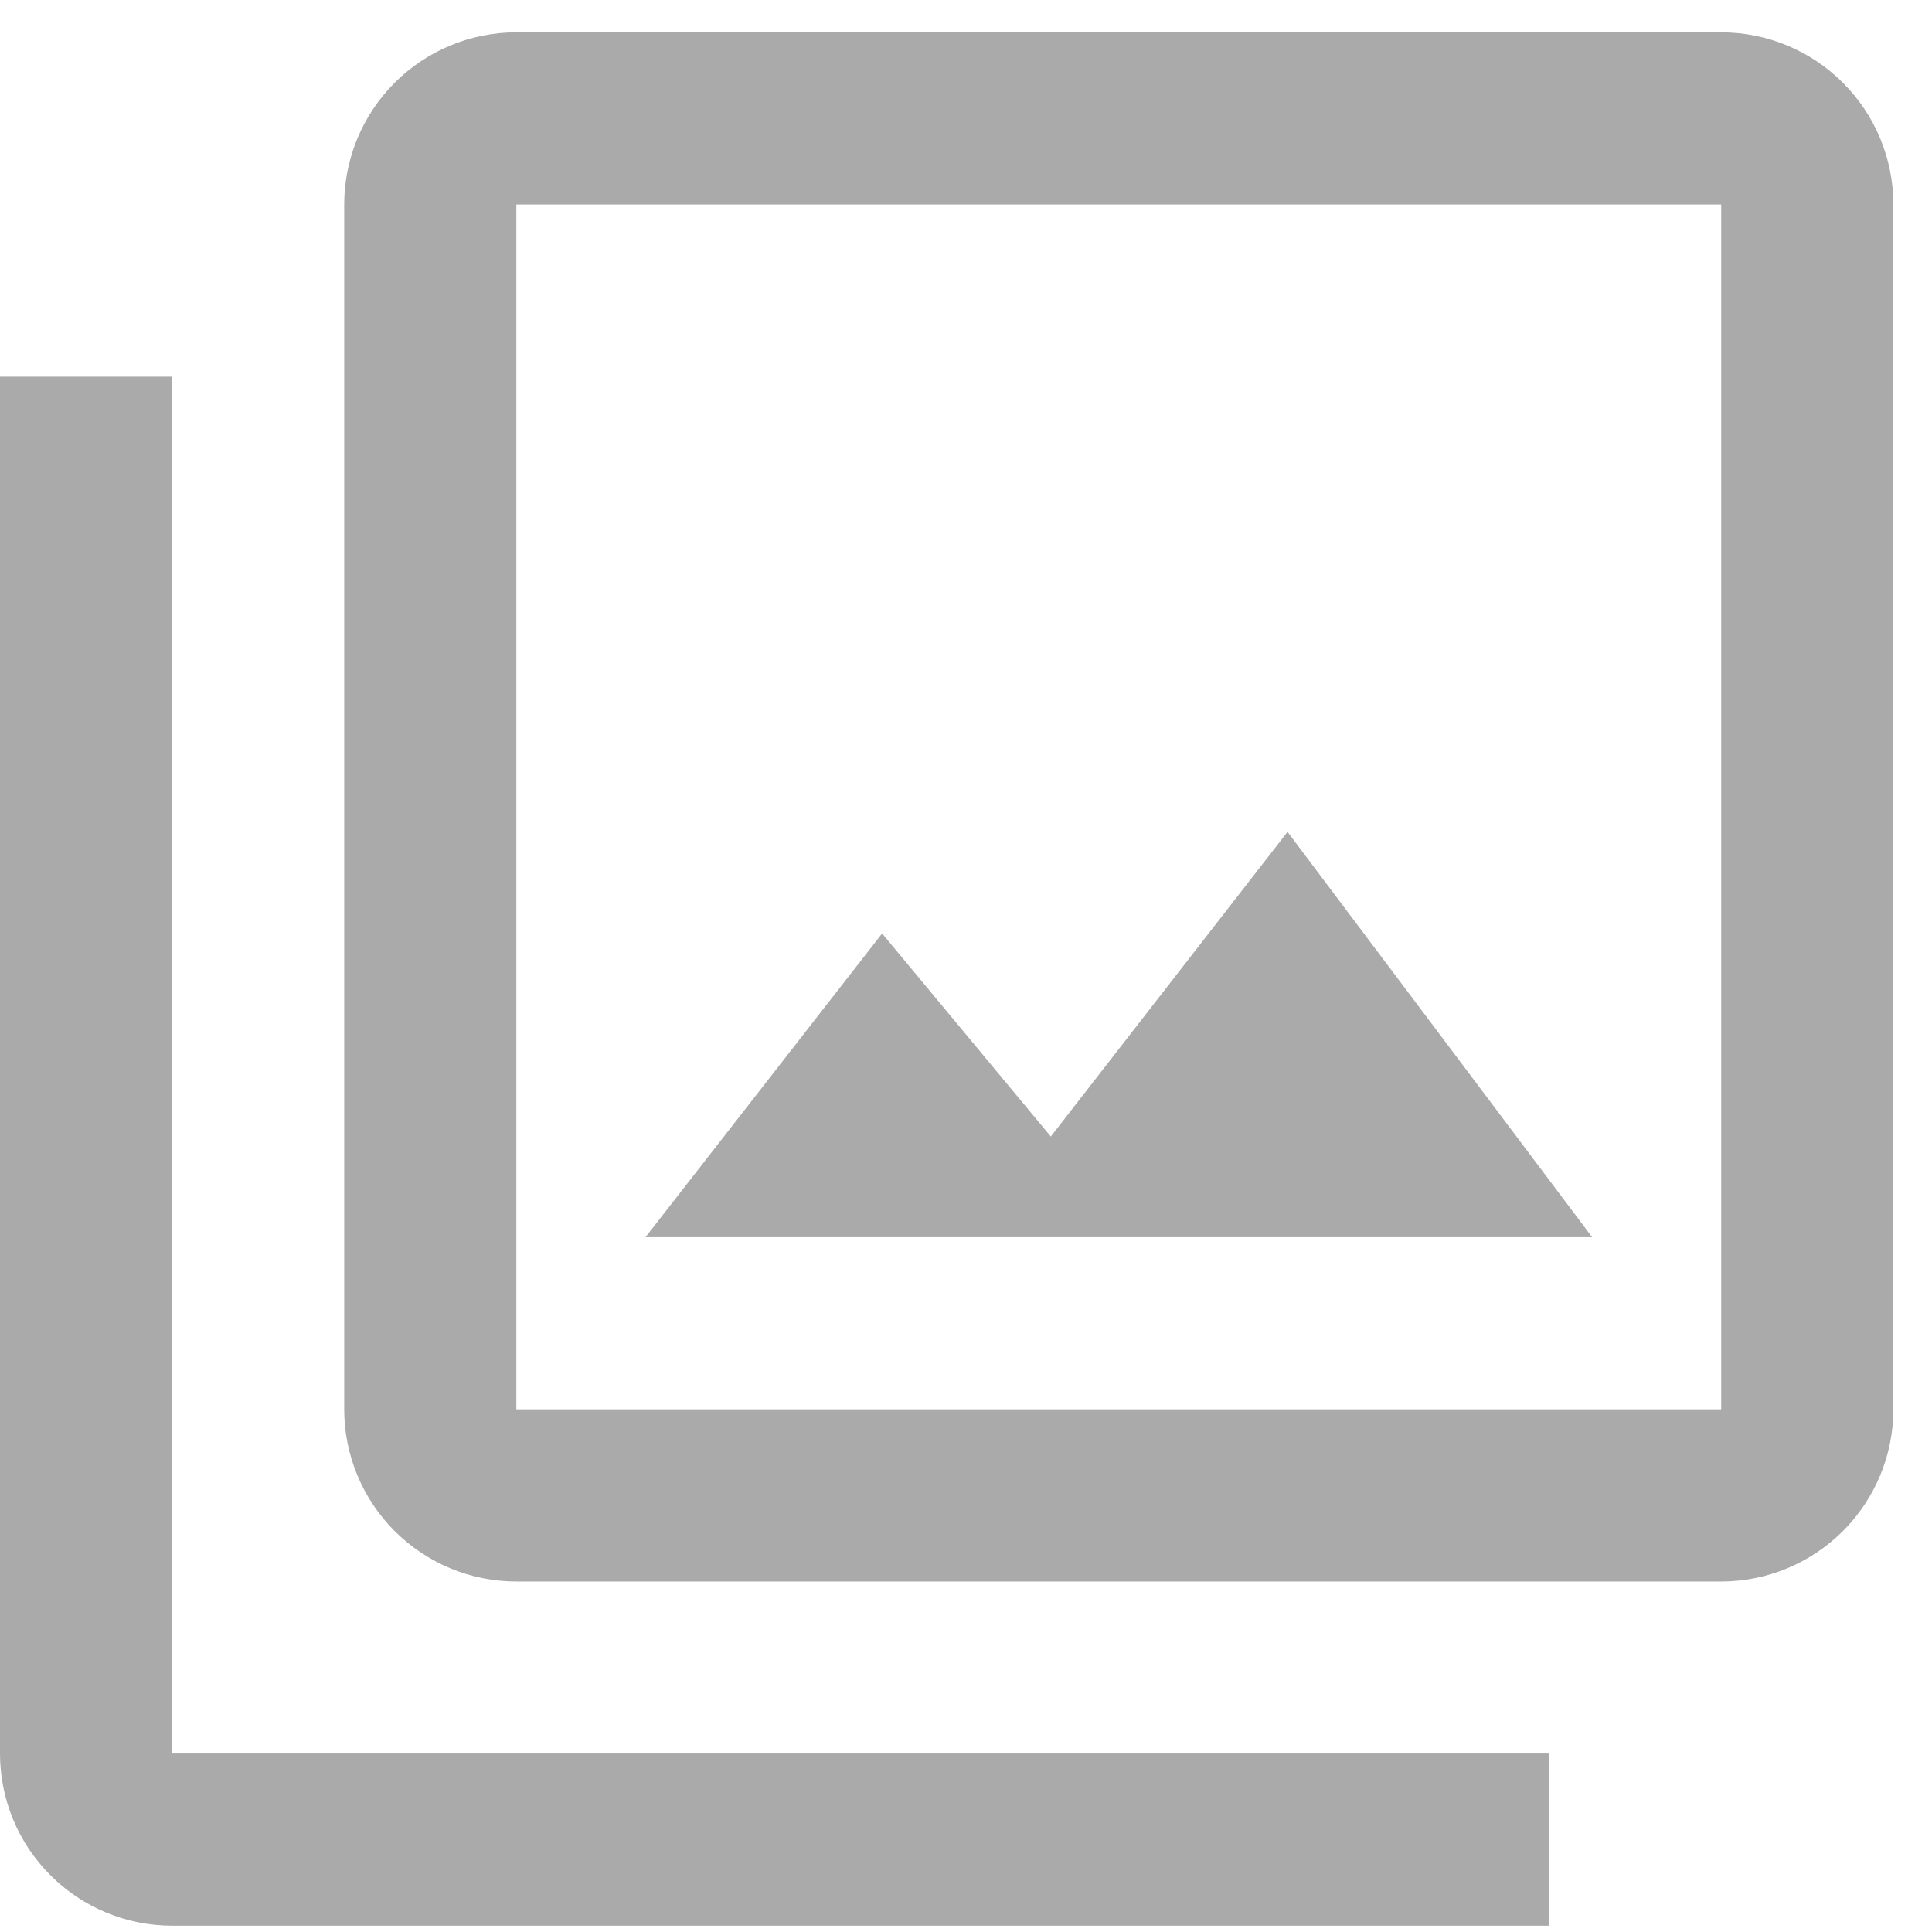 <svg width="19" height="19" viewBox="0 0 19 19" fill="none" xmlns="http://www.w3.org/2000/svg">
<path d="M16.927 13.86H5.078V2.011H16.927M16.927 0.318H5.078C4.629 0.318 4.199 0.496 3.881 0.814C3.564 1.131 3.385 1.562 3.385 2.011V13.86C3.385 14.309 3.564 14.739 3.881 15.057C4.199 15.374 4.629 15.553 5.078 15.553H16.927C17.376 15.553 17.807 15.374 18.124 15.057C18.442 14.739 18.62 14.309 18.62 13.86V2.011C18.62 1.562 18.442 1.131 18.124 0.814C17.807 0.496 17.376 0.318 16.927 0.318ZM1.693 3.704H0V17.245C0 17.694 0.178 18.125 0.496 18.442C0.813 18.76 1.244 18.938 1.693 18.938H15.235V17.245H1.693M12.662 8.181L10.334 11.177L8.675 9.18L6.348 12.167H15.658L12.662 8.181Z" fill="#AAAAAA"/>
</svg>
